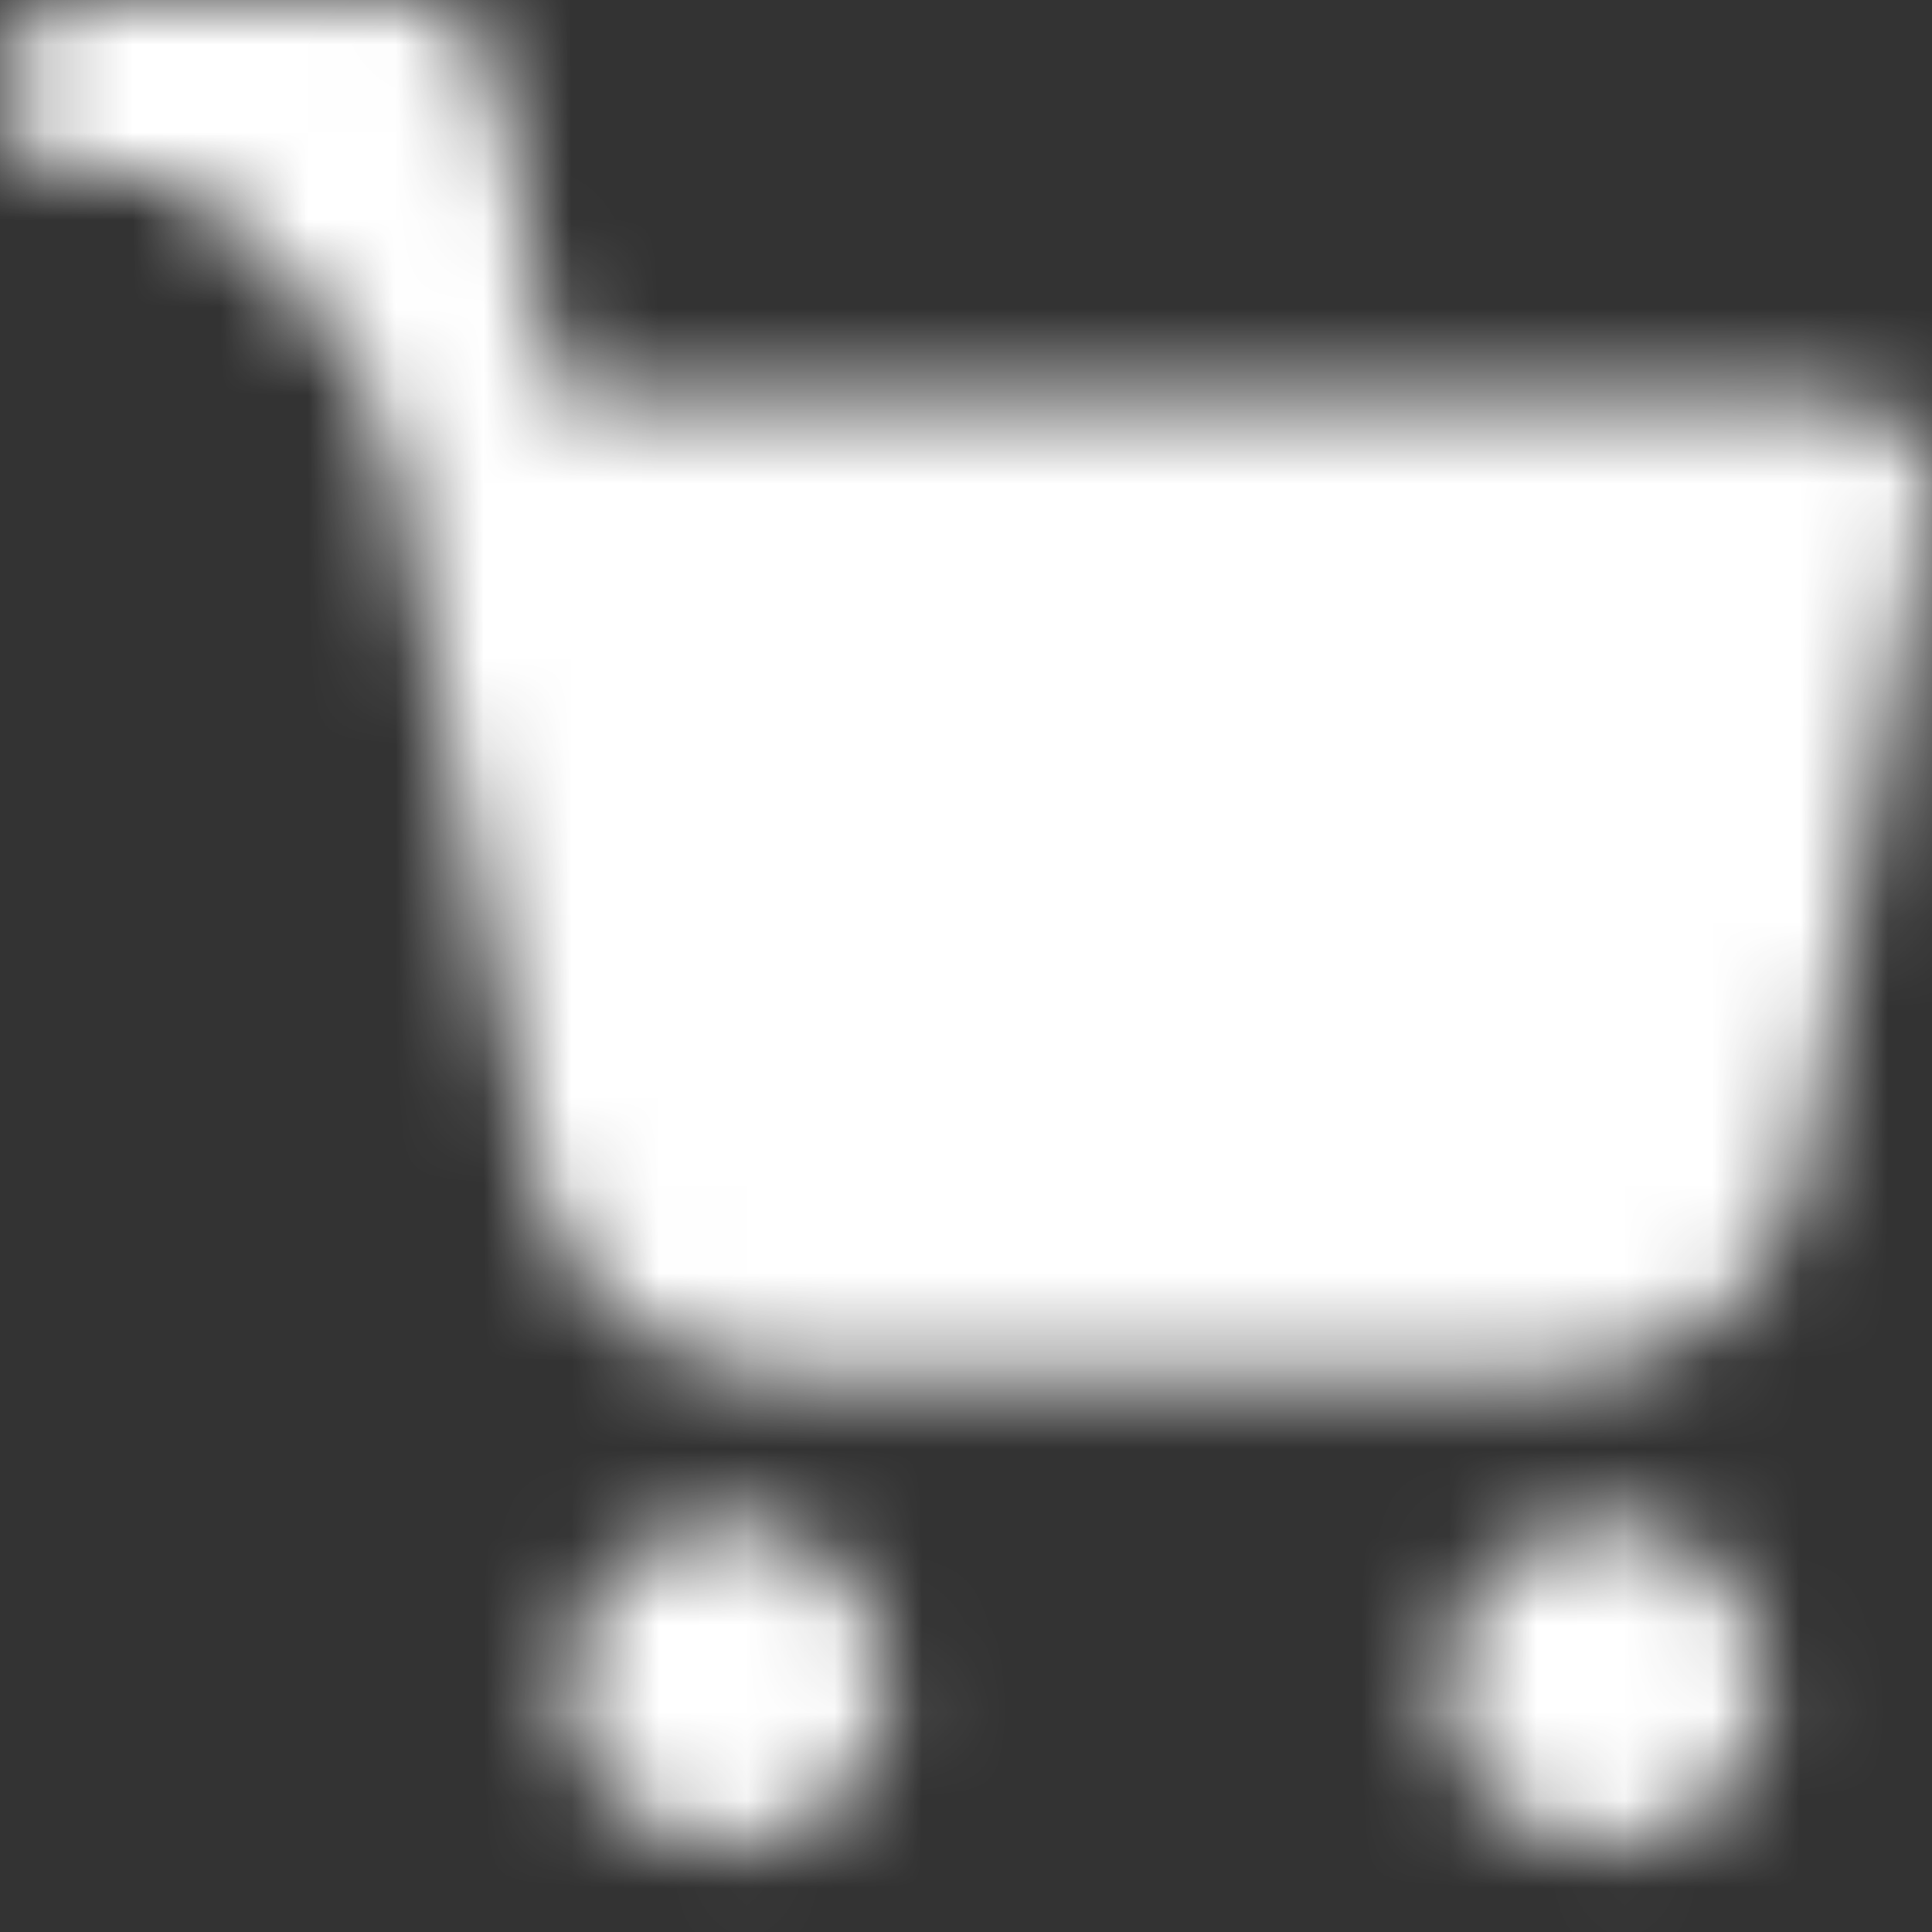 <svg width="22" height="22" viewBox="0 0 22 22" fill="none" xmlns="http://www.w3.org/2000/svg">
<rect x="0" y="0" width="22" height="22" fill="#333333" stroke="none"/>
<mask id="mask0_5022_23" style="mask-type:alpha" maskUnits="userSpaceOnUse" x="0" y="0" width="22" height="22">
<path d="M8.273 20.091C8.775 20.091 9.182 19.684 9.182 19.182C9.182 18.68 8.775 18.273 8.273 18.273C7.771 18.273 7.364 18.68 7.364 19.182C7.364 19.684 7.771 20.091 8.273 20.091Z" fill="white" stroke="#FF800B" stroke-width="2" stroke-linecap="round" stroke-linejoin="round"/>
<path d="M18.273 20.091C18.775 20.091 19.182 19.684 19.182 19.182C19.182 18.68 18.775 18.273 18.273 18.273C17.771 18.273 17.364 18.68 17.364 19.182C17.364 19.684 17.771 20.091 18.273 20.091Z" fill="white" stroke="#FF800B" stroke-width="2" stroke-linecap="round" stroke-linejoin="round"/>
<path d="M1 1H4.636L7.073 13.173C7.156 13.591 7.384 13.967 7.716 14.235C8.048 14.502 8.464 14.645 8.891 14.636H17.727C18.154 14.645 18.57 14.502 18.902 14.235C19.235 13.967 19.462 13.591 19.546 13.173L21 5.545H5.545" fill="white"/>
<path d="M1 1H4.636L7.073 13.173C7.156 13.591 7.384 13.967 7.716 14.235C8.048 14.502 8.464 14.645 8.891 14.636H17.727C18.154 14.645 18.57 14.502 18.902 14.235C19.235 13.967 19.462 13.591 19.546 13.173L21 5.545H5.545" stroke="#FF800B" stroke-width="2" stroke-linecap="round" stroke-linejoin="round"/>
</mask>
<g mask="url(#mask0_5022_23)">
<rect x="-1" width="28" height="24" fill="white"/>
</g>
</svg>
